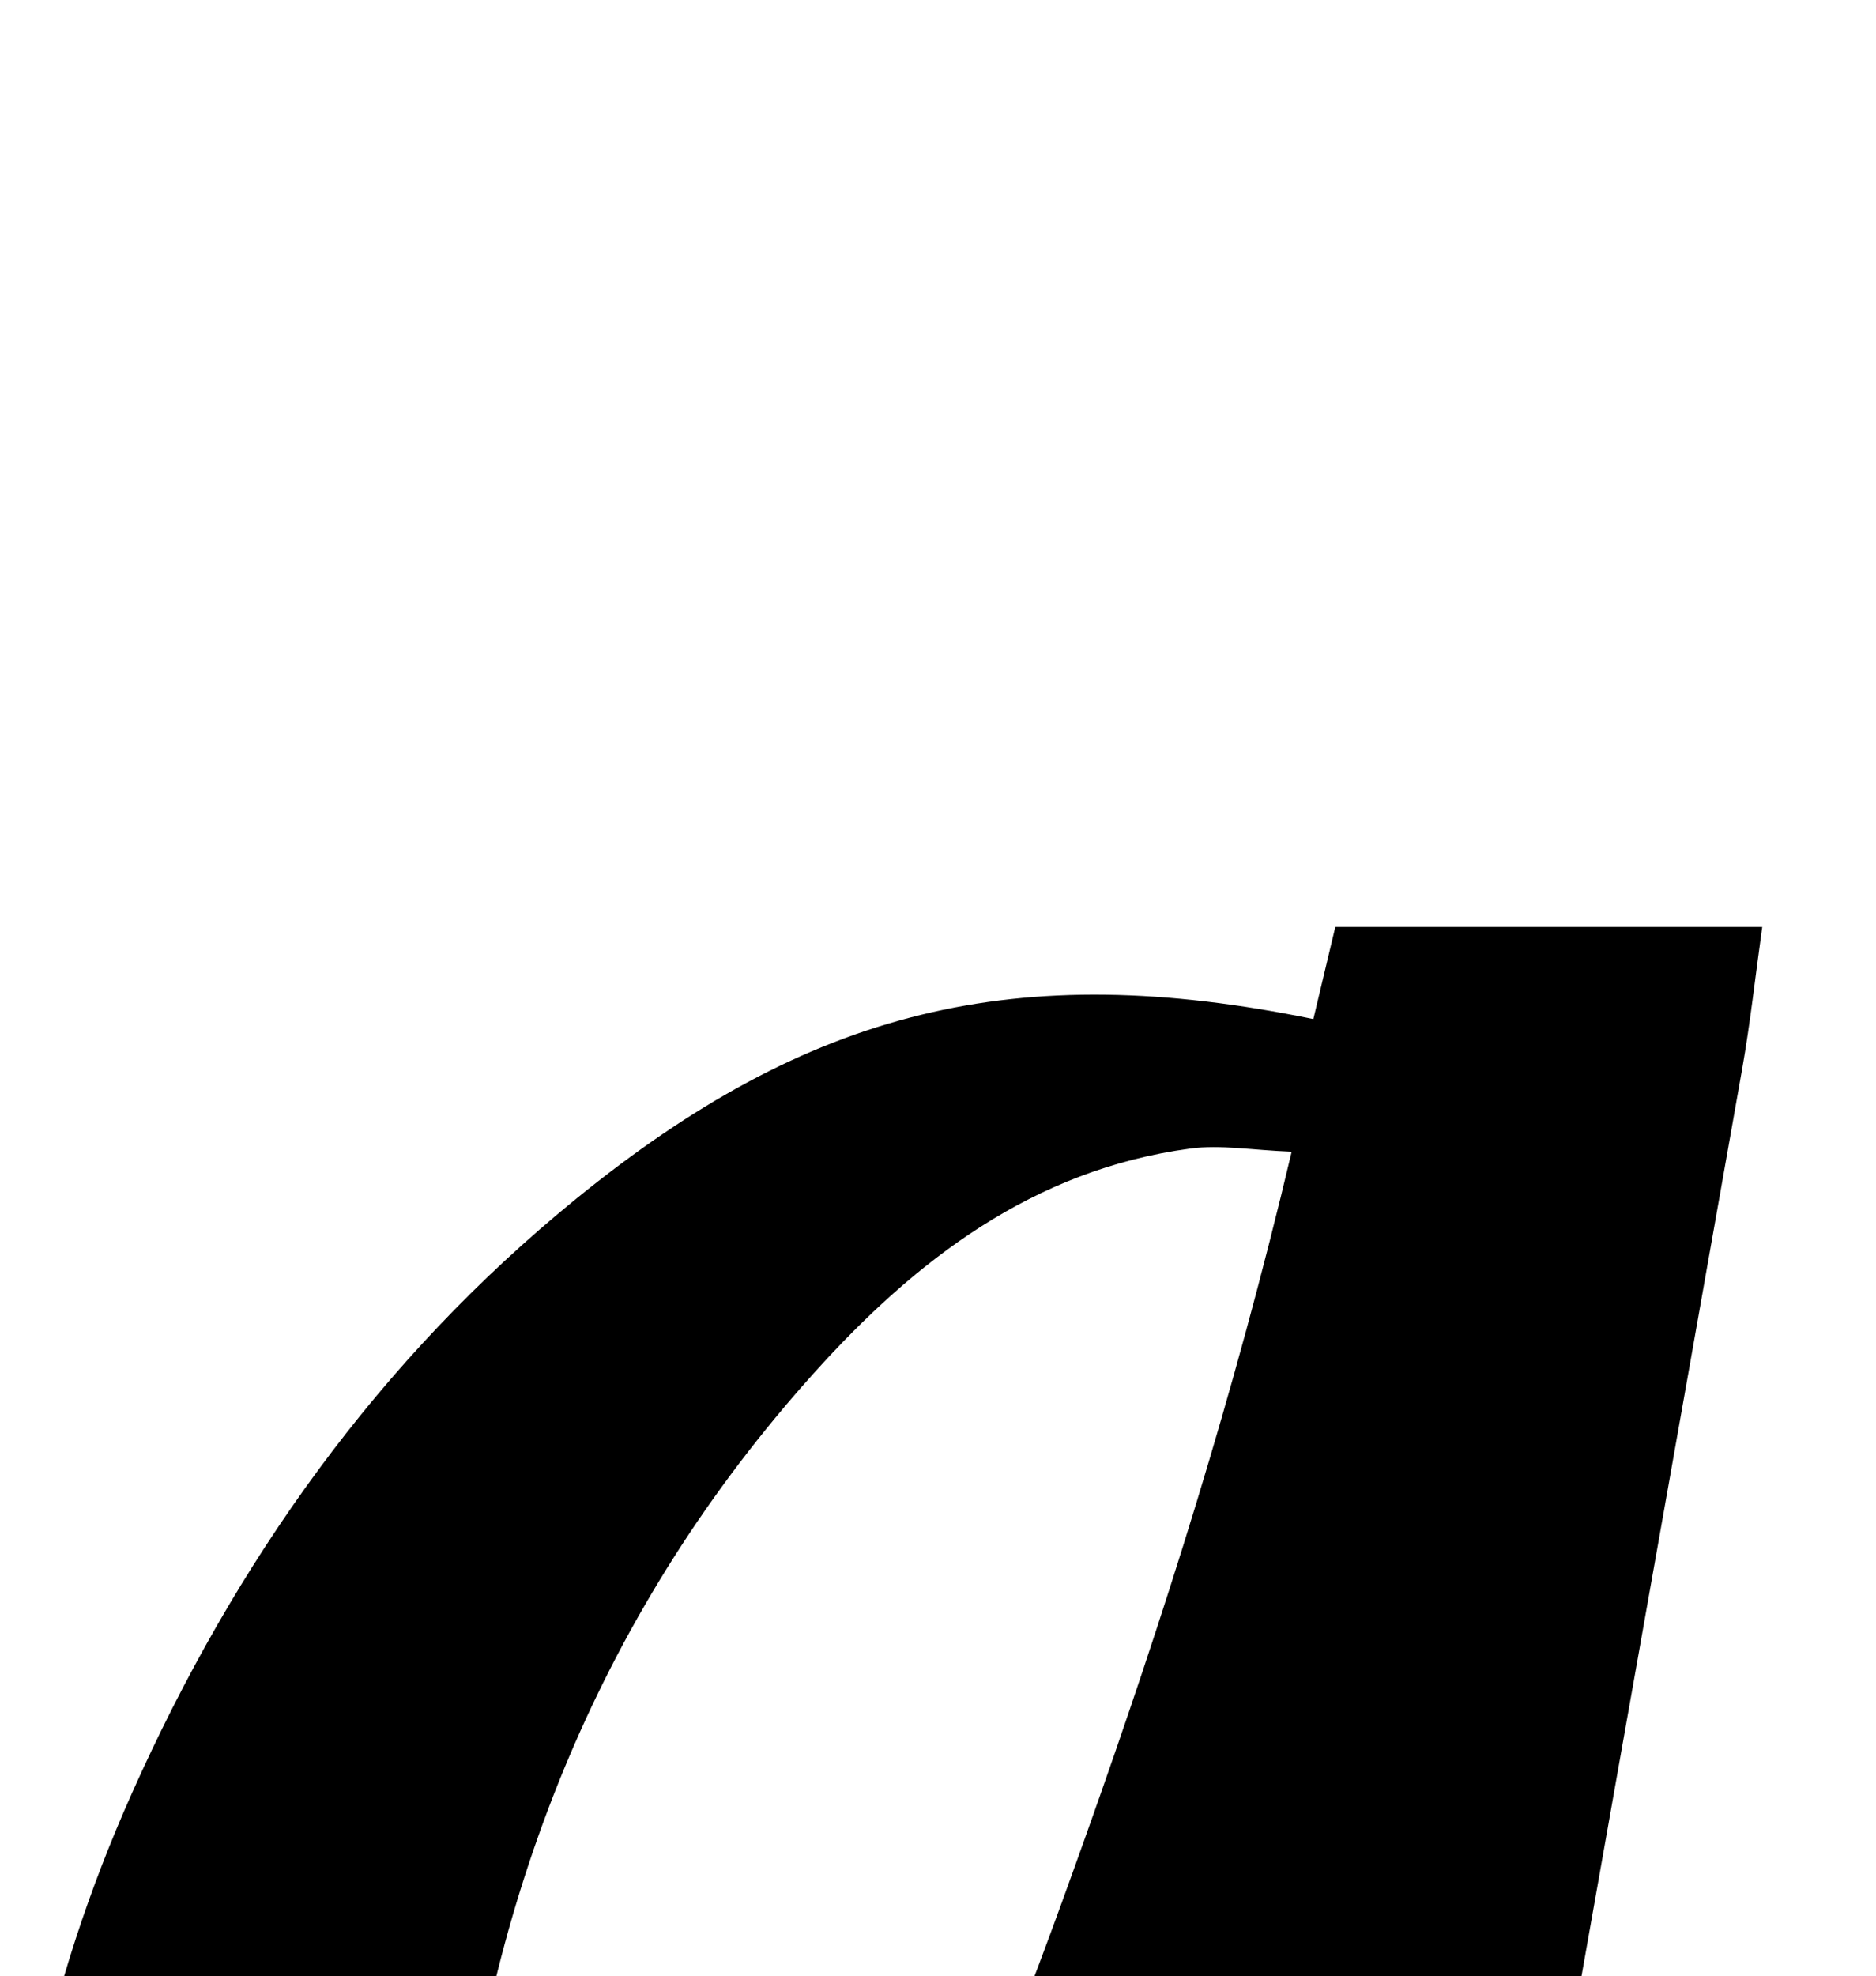 <?xml version="1.0" encoding="iso-8859-1"?>
<!-- Generator: Adobe Illustrator 25.2.1, SVG Export Plug-In . SVG Version: 6.00 Build 0)  -->
<svg version="1.1" xmlns="http://www.w3.org/2000/svg" xmlns:xlink="http://www.w3.org/1999/xlink" x="0px" y="0px"
	 viewBox="0 0 152.626 160.696" style="enable-background:new 0 0 152.626 160.696;" xml:space="preserve">
<g>
	<path d="M96.776,163.636c-3.017-1.2-3.881,0.538-4.742,2.788c-3.029,7.916-5.919,15.903-9.38,23.63
		c-5.61,12.524-12.59,24.226-22.65,33.804c-5.369,5.112-11.306,9.288-18.652,11.124c-13.577,3.393-25.698-1.543-33.022-13.5
		c-5.011-8.181-6.854-17.244-7.301-26.663c-0.812-17.12,2.737-33.392,9.697-48.983C19.135,127,30.778,110.574,46.864,97.491
		c19-15.453,35.825-19.579,59.987-14.622c0.563-2.36,1.129-4.736,1.786-7.493c11.261,0,22.621,0,34.734,0
		c-0.577,4.123-0.98,7.848-1.63,11.529c-6.453,36.521-12.967,73.031-19.386,109.558c-0.427,2.431-0.533,5.008-0.253,7.456
		c0.557,4.882,5.202,7.501,9.59,5.261c2.288-1.168,4.446-3.005,6.044-5.028c4.503-5.698,7.307-12.248,8.609-20.029
		c2.15,0.114,4.347,0.231,7.196,0.382c-0.558,3.976-0.735,7.467-1.569,10.794c-3.822,15.244-11.417,28.038-25.161,36.36
		c-10.303,6.238-21.619,5.797-29.409-0.901c-6.645-5.714-9.226-13.524-9.171-21.883c0.043-6.582,1.134-13.236,2.466-19.712
		c1.704-8.288,4.119-16.43,6.218-24.638C96.952,164.376,96.868,164.197,96.776,163.636z M105.086,93.654
		c-3.213-0.123-5.786-0.585-8.253-0.254c-12.778,1.712-22.373,9.086-30.631,18.273c-17.152,19.08-26.289,41.788-28.959,67.116
		c-0.816,7.744-1.288,15.654,1.389,23.257c2.85,8.094,9.256,10.428,16.618,6.002c1.833-1.102,3.711-2.405,5.021-4.05
		c3.51-4.409,7.071-8.843,9.987-13.646c7.806-12.857,13.026-26.897,18.058-41.008C94.68,131.498,100.395,113.464,105.086,93.654z"/>
</g>
</svg>
